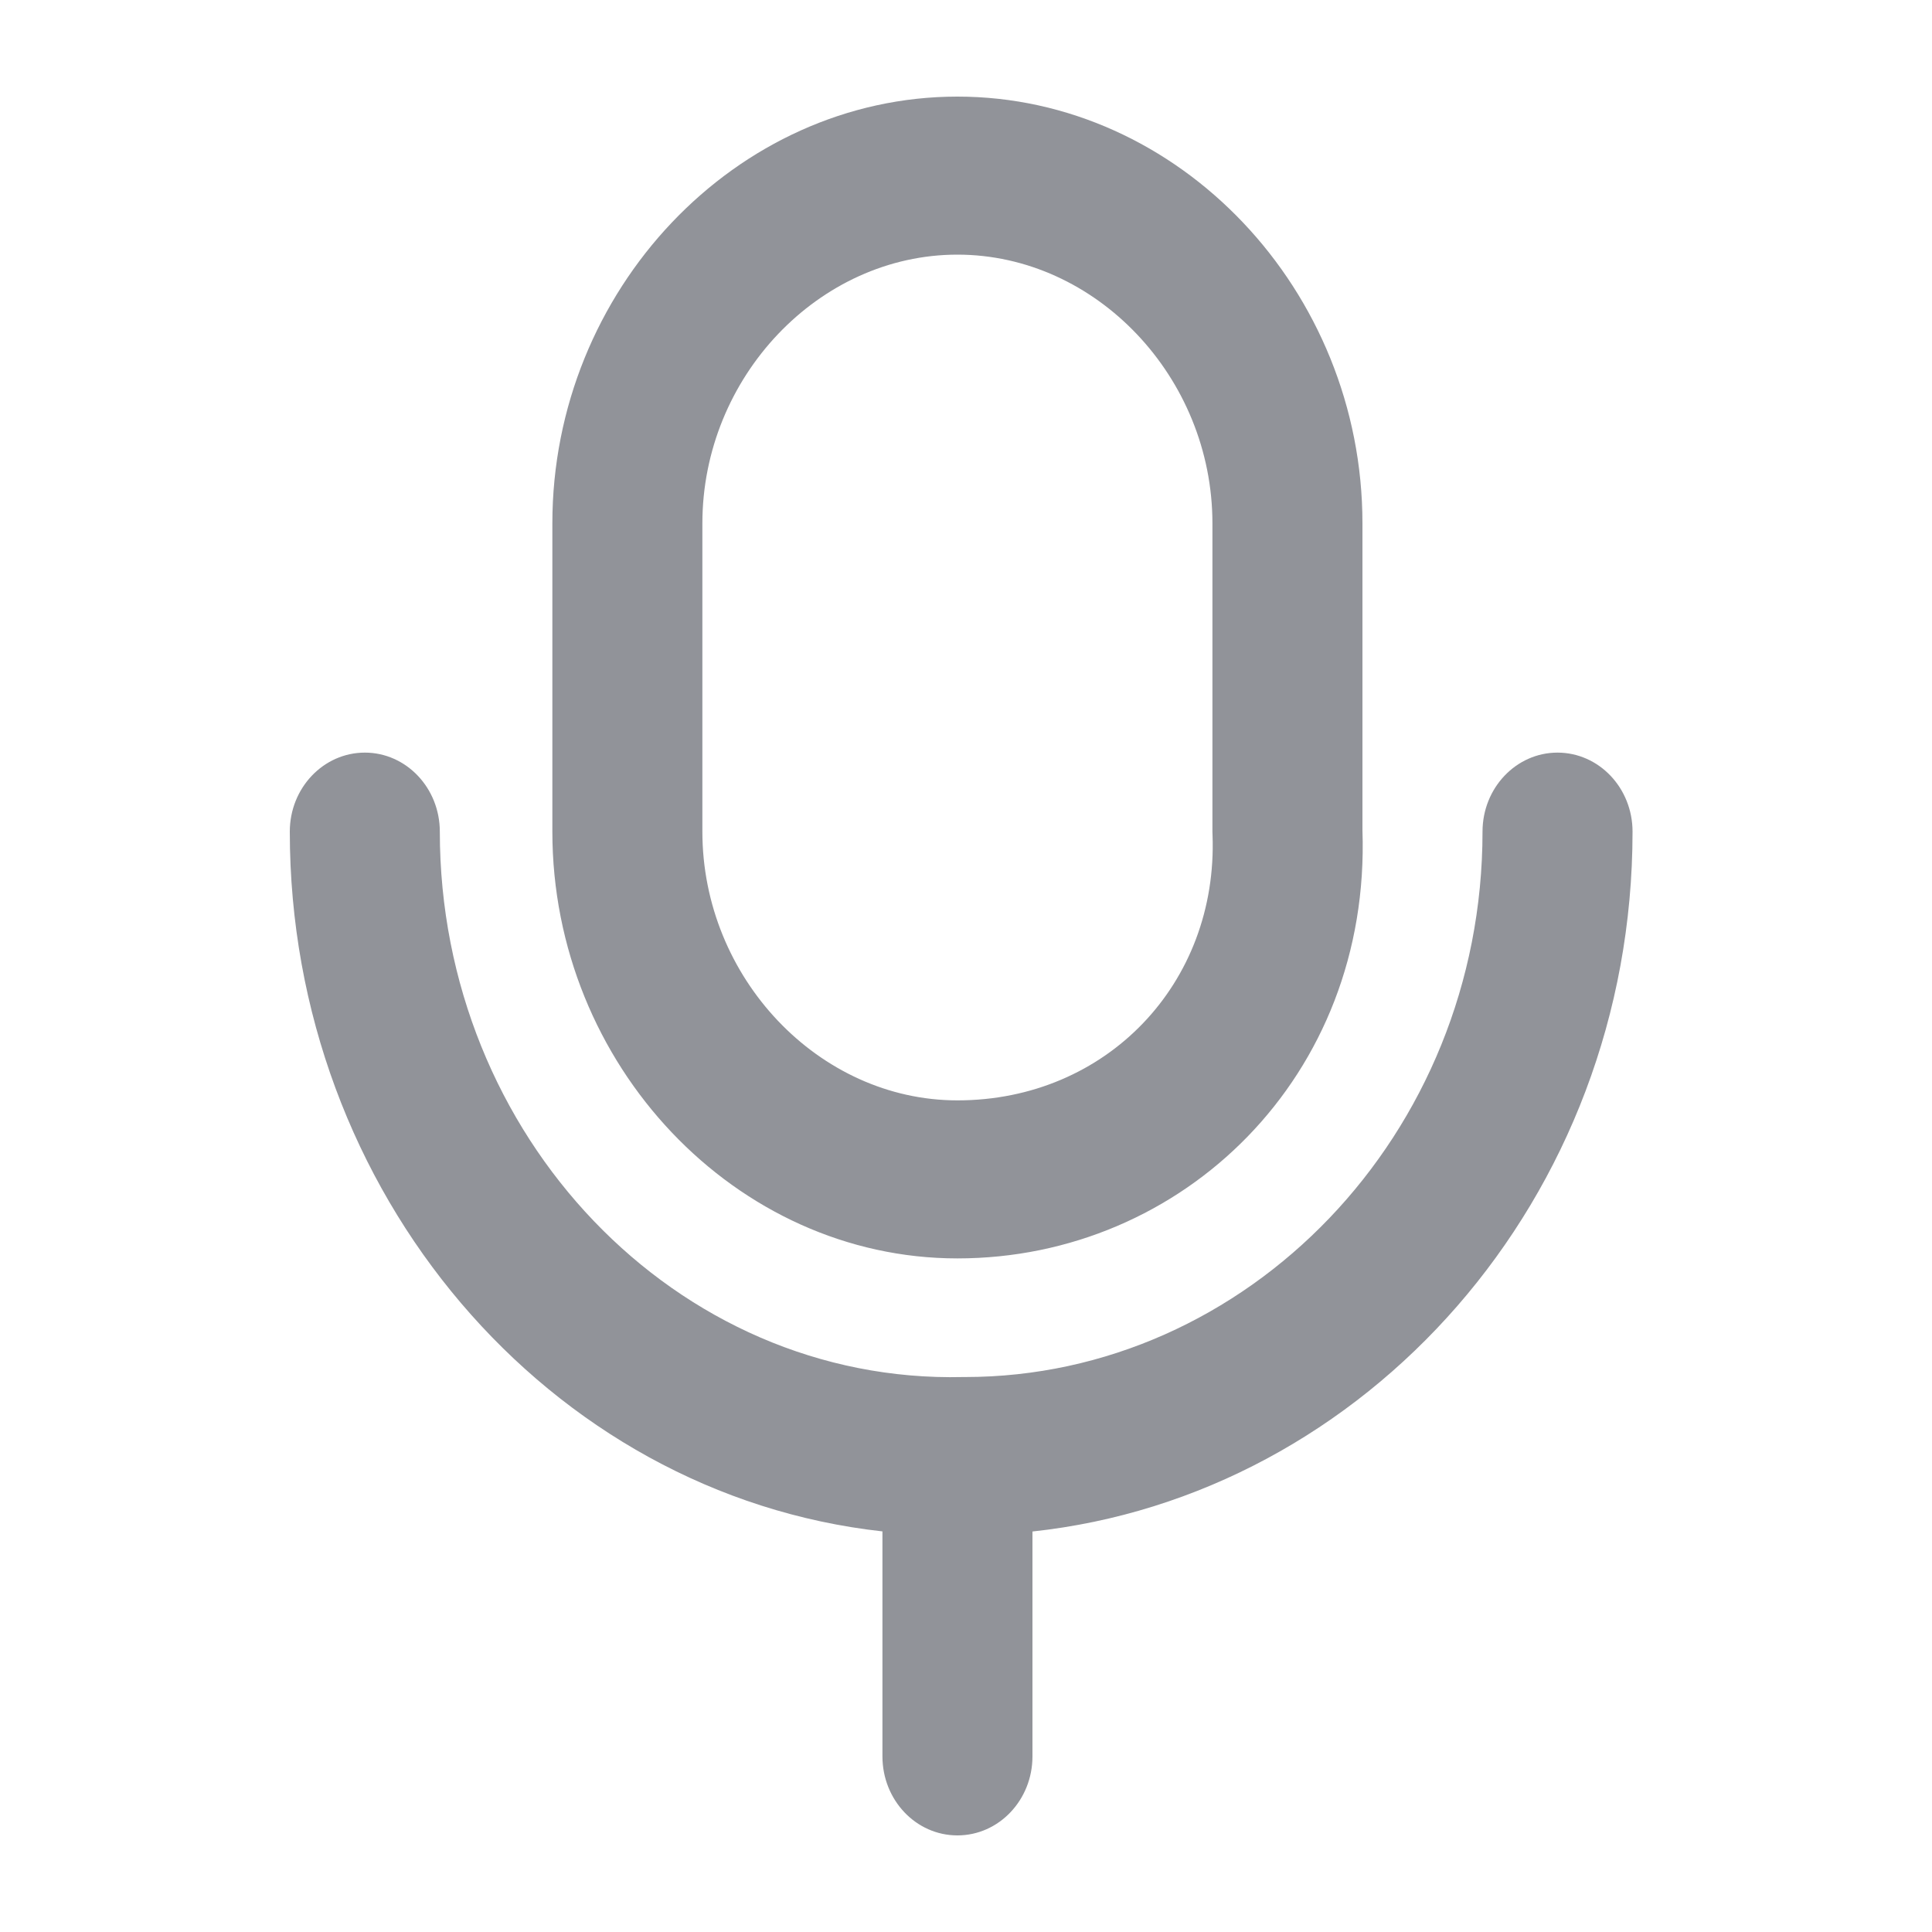 <svg width="20" height="20" viewBox="0 0 20 20" fill="none" xmlns="http://www.w3.org/2000/svg">
<path fill-rule="evenodd" clip-rule="evenodd" d="M9.911 2.636C8.476 2.636 7.271 3.906 7.271 5.418V8.609C7.271 10.121 8.476 11.391 9.911 11.391C11.454 11.391 12.61 10.18 12.552 8.642C12.552 8.631 12.551 8.62 12.551 8.609V5.418C12.551 3.906 11.346 2.636 9.911 2.636ZM5.718 5.418C5.718 3.003 7.619 1 9.911 1C12.204 1 14.104 3.003 14.104 5.418V8.594C14.192 11.138 12.246 13.027 9.911 13.027C7.619 13.027 5.718 11.025 5.718 8.609V5.418ZM3.777 7.791C4.205 7.791 4.553 8.157 4.553 8.609C4.553 11.761 7 14.326 9.971 14.255L9.989 14.255C12.905 14.255 15.347 11.751 15.347 8.609C15.347 8.157 15.695 7.791 16.123 7.791C16.552 7.791 16.9 8.157 16.9 8.609C16.9 12.414 14.133 15.484 10.688 15.854V18.182C10.688 18.634 10.34 19 9.911 19C9.482 19 9.135 18.634 9.135 18.182V15.853C5.682 15.471 3 12.348 3 8.609C3 8.157 3.348 7.791 3.777 7.791Z" fill="#919399"/>
</svg>
